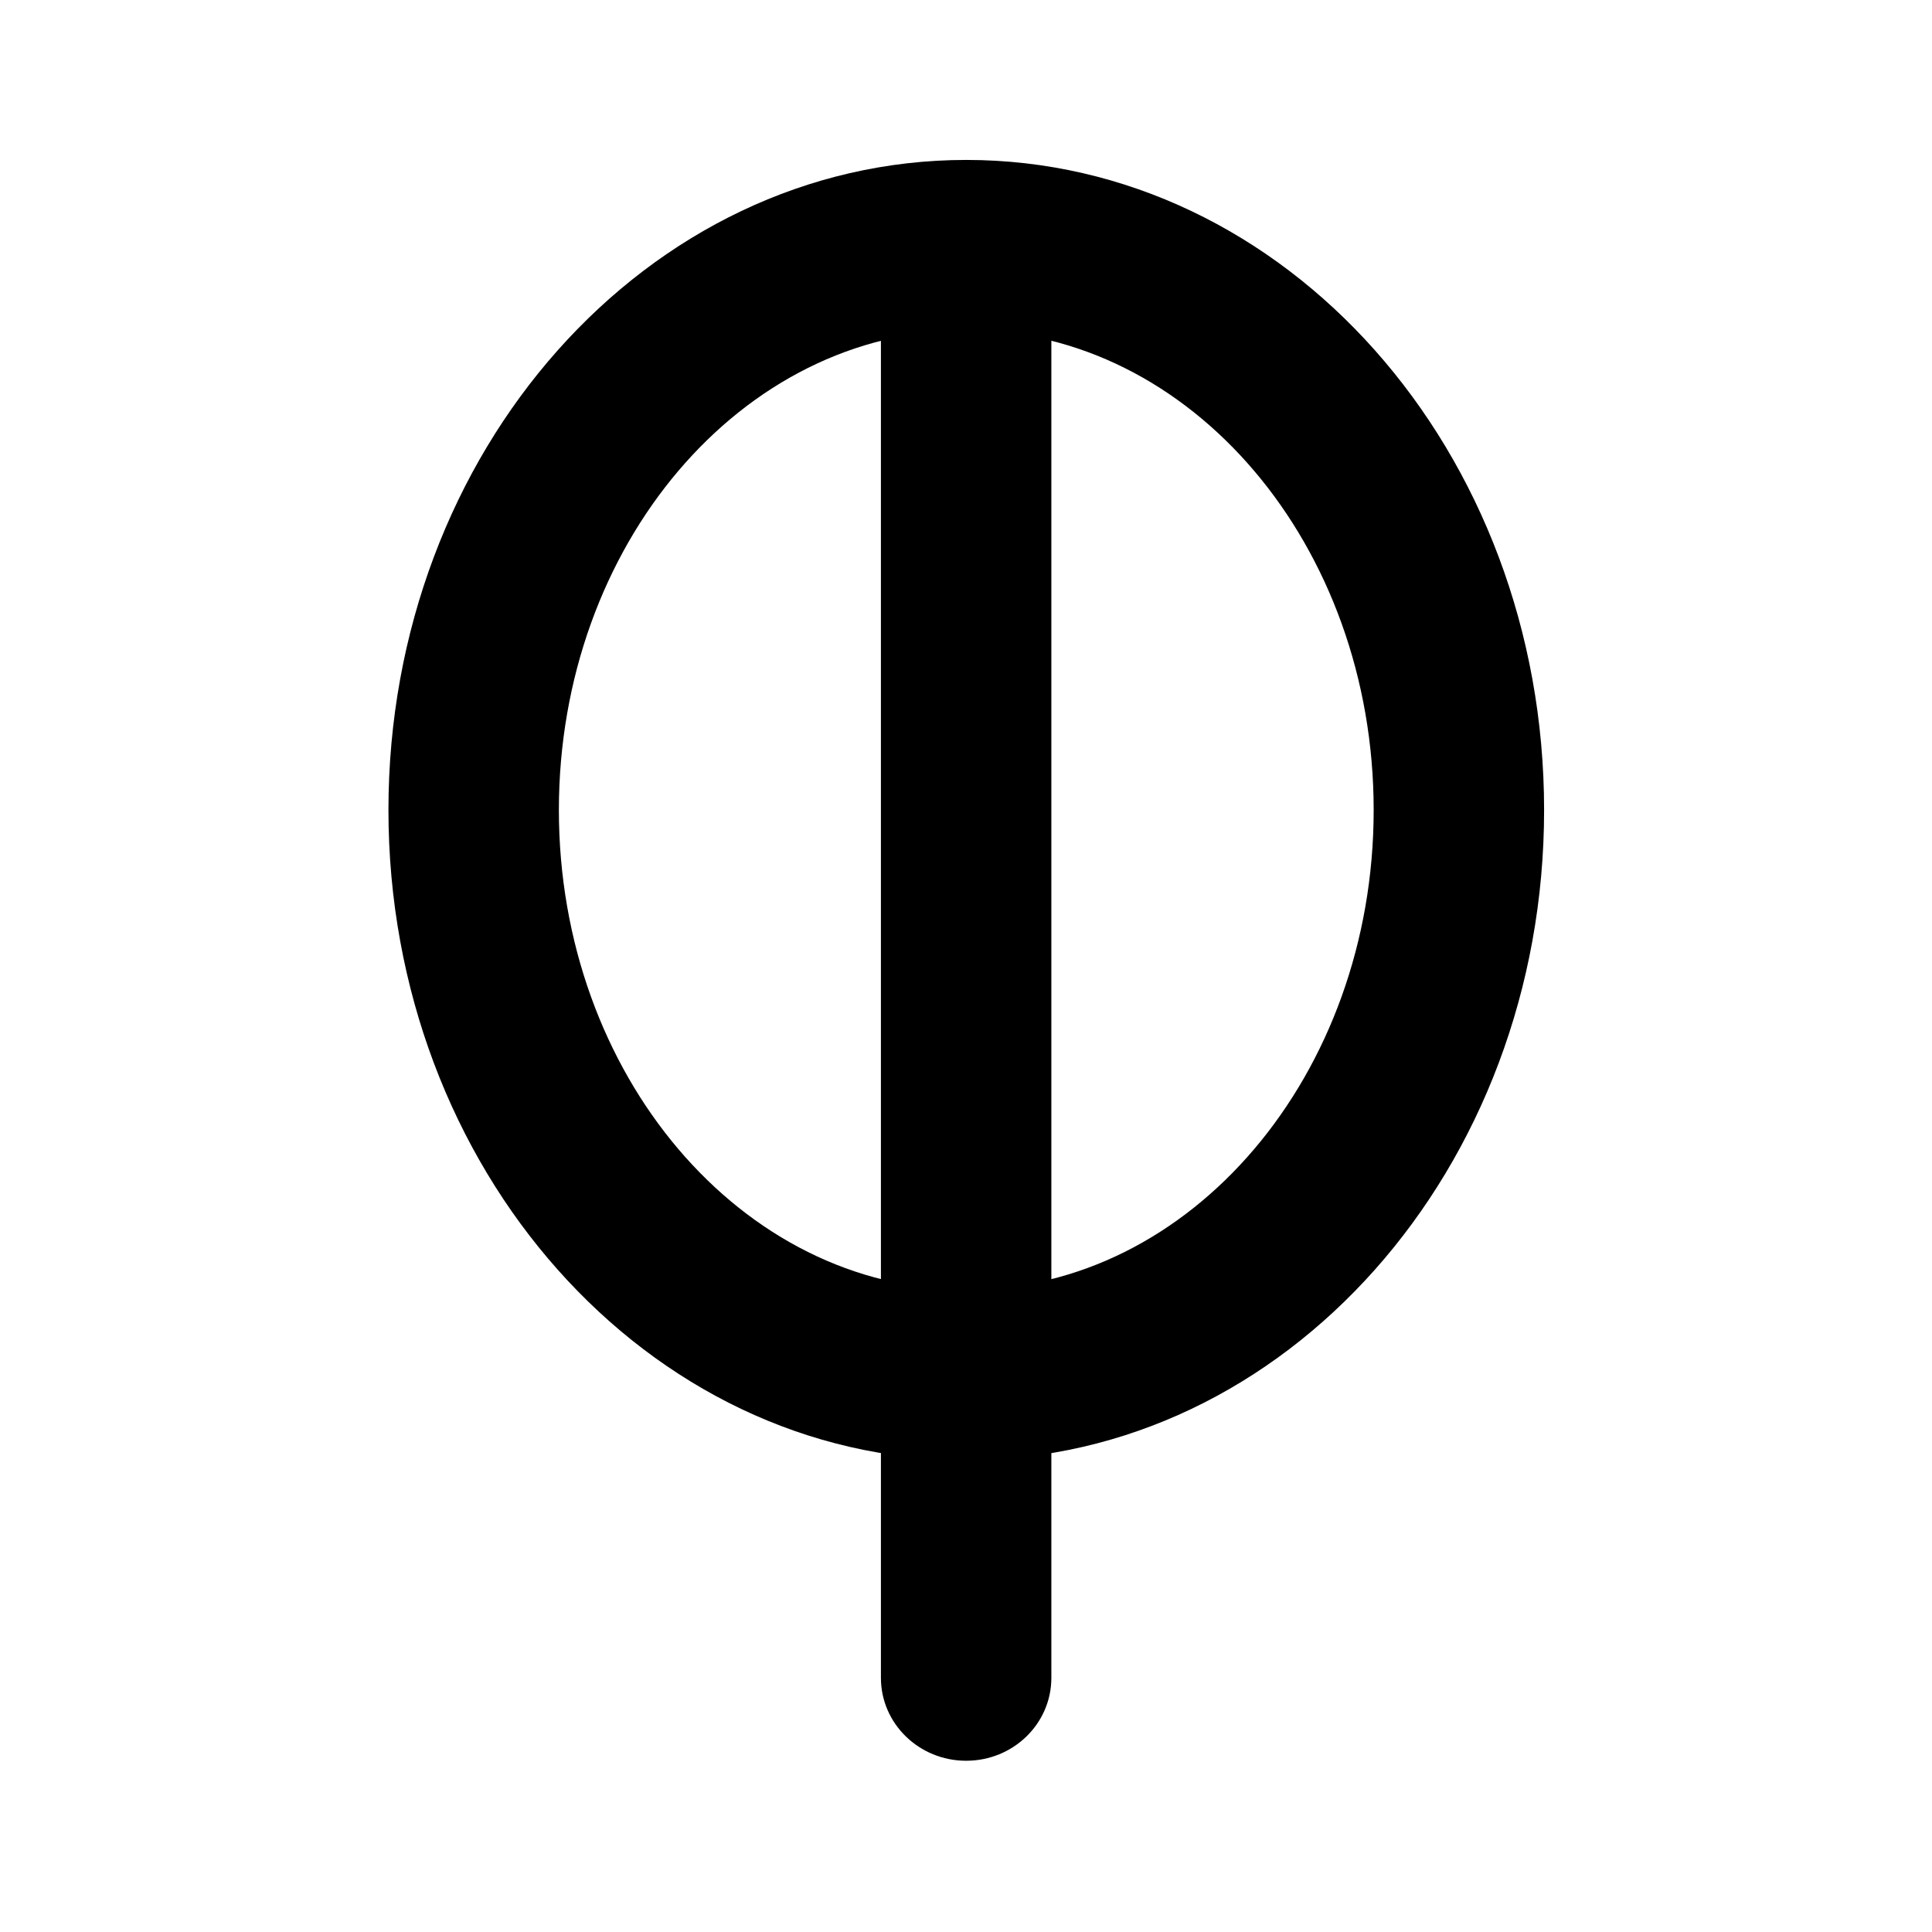 <?xml version="1.0" encoding="utf-8"?>
<!-- Generator: Adobe Illustrator 16.0.0, SVG Export Plug-In . SVG Version: 6.00 Build 0)  -->
<!DOCTYPE svg PUBLIC "-//W3C//DTD SVG 1.1//EN" "http://www.w3.org/Graphics/SVG/1.1/DTD/svg11.dtd">
<svg version="1.1" id="Layer_1" xmlns="http://www.w3.org/2000/svg" xmlns:xlink="http://www.w3.org/1999/xlink" x="0px" y="0px"
	 width="14.17px" height="14.17px" viewBox="0 0 14.17 14.17" enable-background="new 0 0 14.17 14.17" xml:space="preserve">
<path d="M7.087,2.422c1.648,0,2.988,1.579,2.988,3.519s-1.34,3.518-2.988,3.518S4.099,7.881,4.099,5.941S5.439,2.422,7.087,2.422
	 M7.087,1.173c-2.34,0-4.238,2.134-4.238,4.768c0,2.633,1.898,4.768,4.238,4.768c2.341,0,4.238-2.135,4.238-4.768
	C11.325,3.307,9.429,1.173,7.087,1.173L7.087,1.173z"/>
<g>
	<path d="M7.086,12.914c-0.345,0-0.625-0.272-0.625-0.608V2.035c0-0.337,0.28-0.61,0.625-0.61c0.345,0,0.625,0.273,0.625,0.61
		v10.271C7.711,12.642,7.432,12.914,7.086,12.914z"/>
</g>
</svg>
